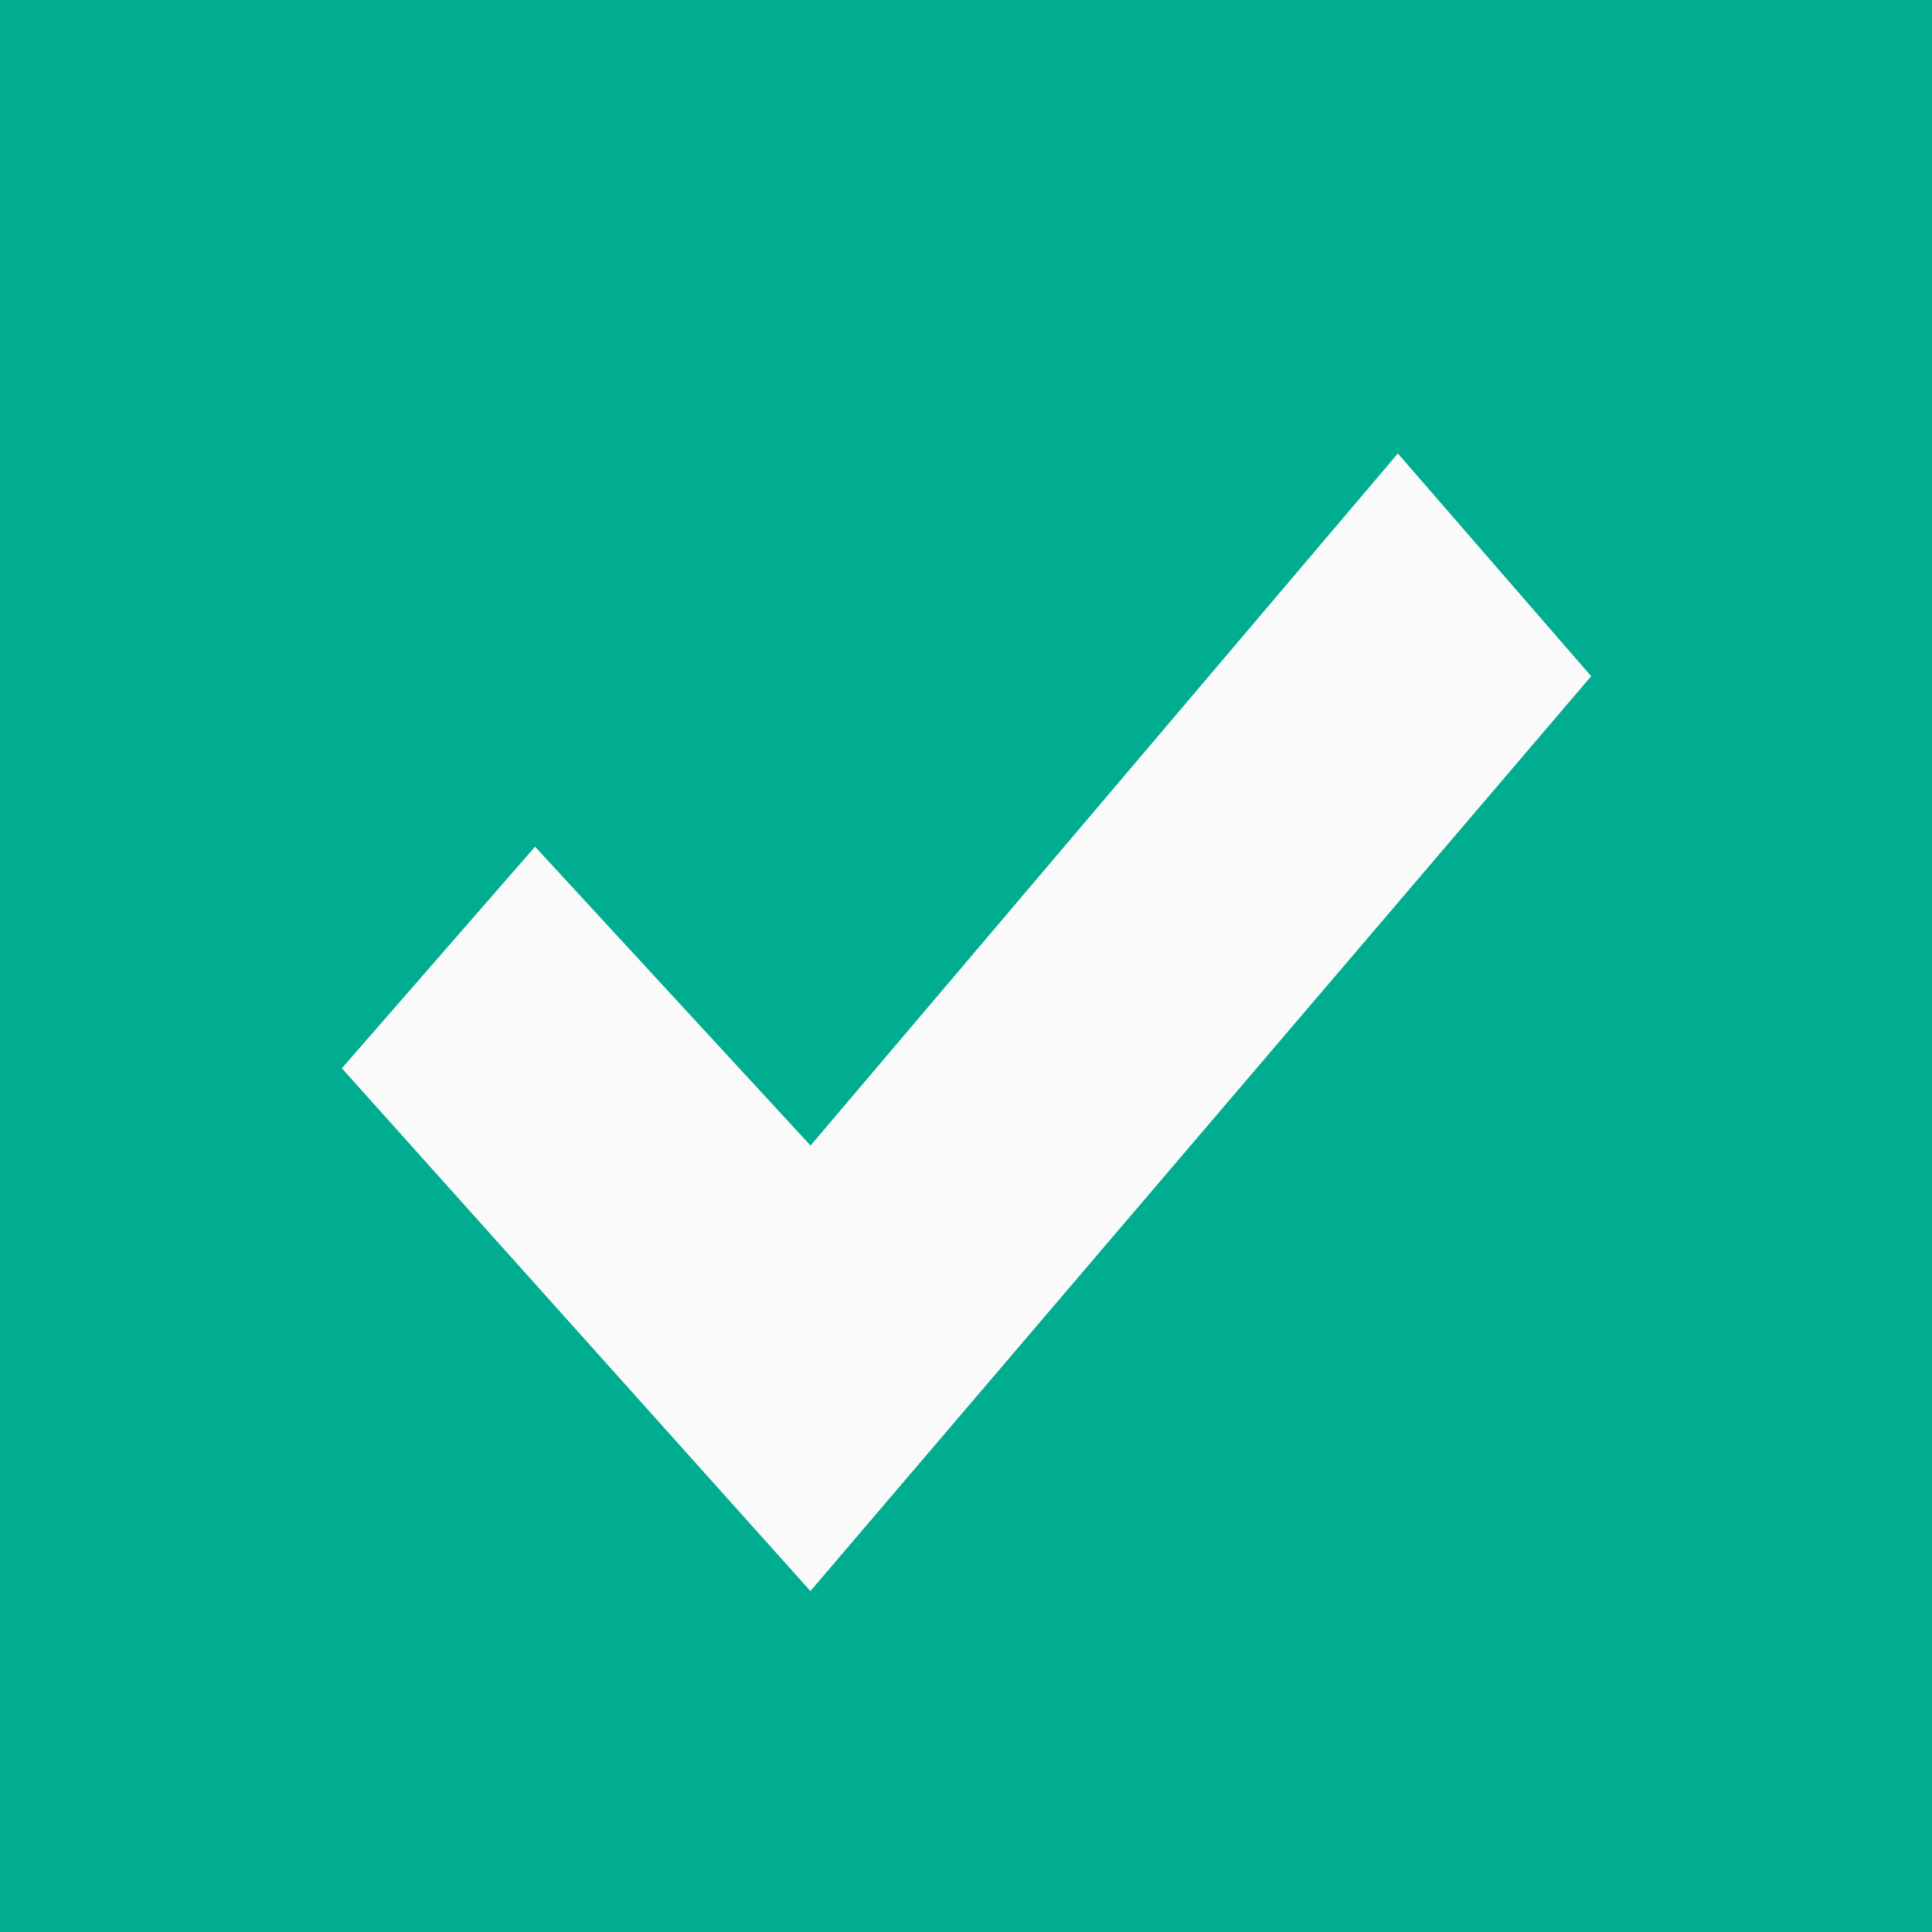<svg id="ICON_checkbox_selecionada.svg" xmlns="http://www.w3.org/2000/svg" width="17" height="17" viewBox="0 0 17 17">
  <defs>
    <style>
      .cls-1 {
        fill: #00ad90;
      }

      .cls-2 {
        fill: #fafafa;
        fill-rule: evenodd;
      }
    </style>
  </defs>
  <rect id="Rectangle_1720_copy" data-name="Rectangle 1720 copy" class="cls-1" width="17" height="17"/>
  <path id="ICON_checkbox_copy" data-name="ICON_checkbox copy" class="cls-2" d="M737.3,1155.99l-5.168,6.09-2.424-2.63-1.7,1.95,4.123,4.6,6.87-8.05Z" transform="translate(-725 -1152)"/>
</svg>
